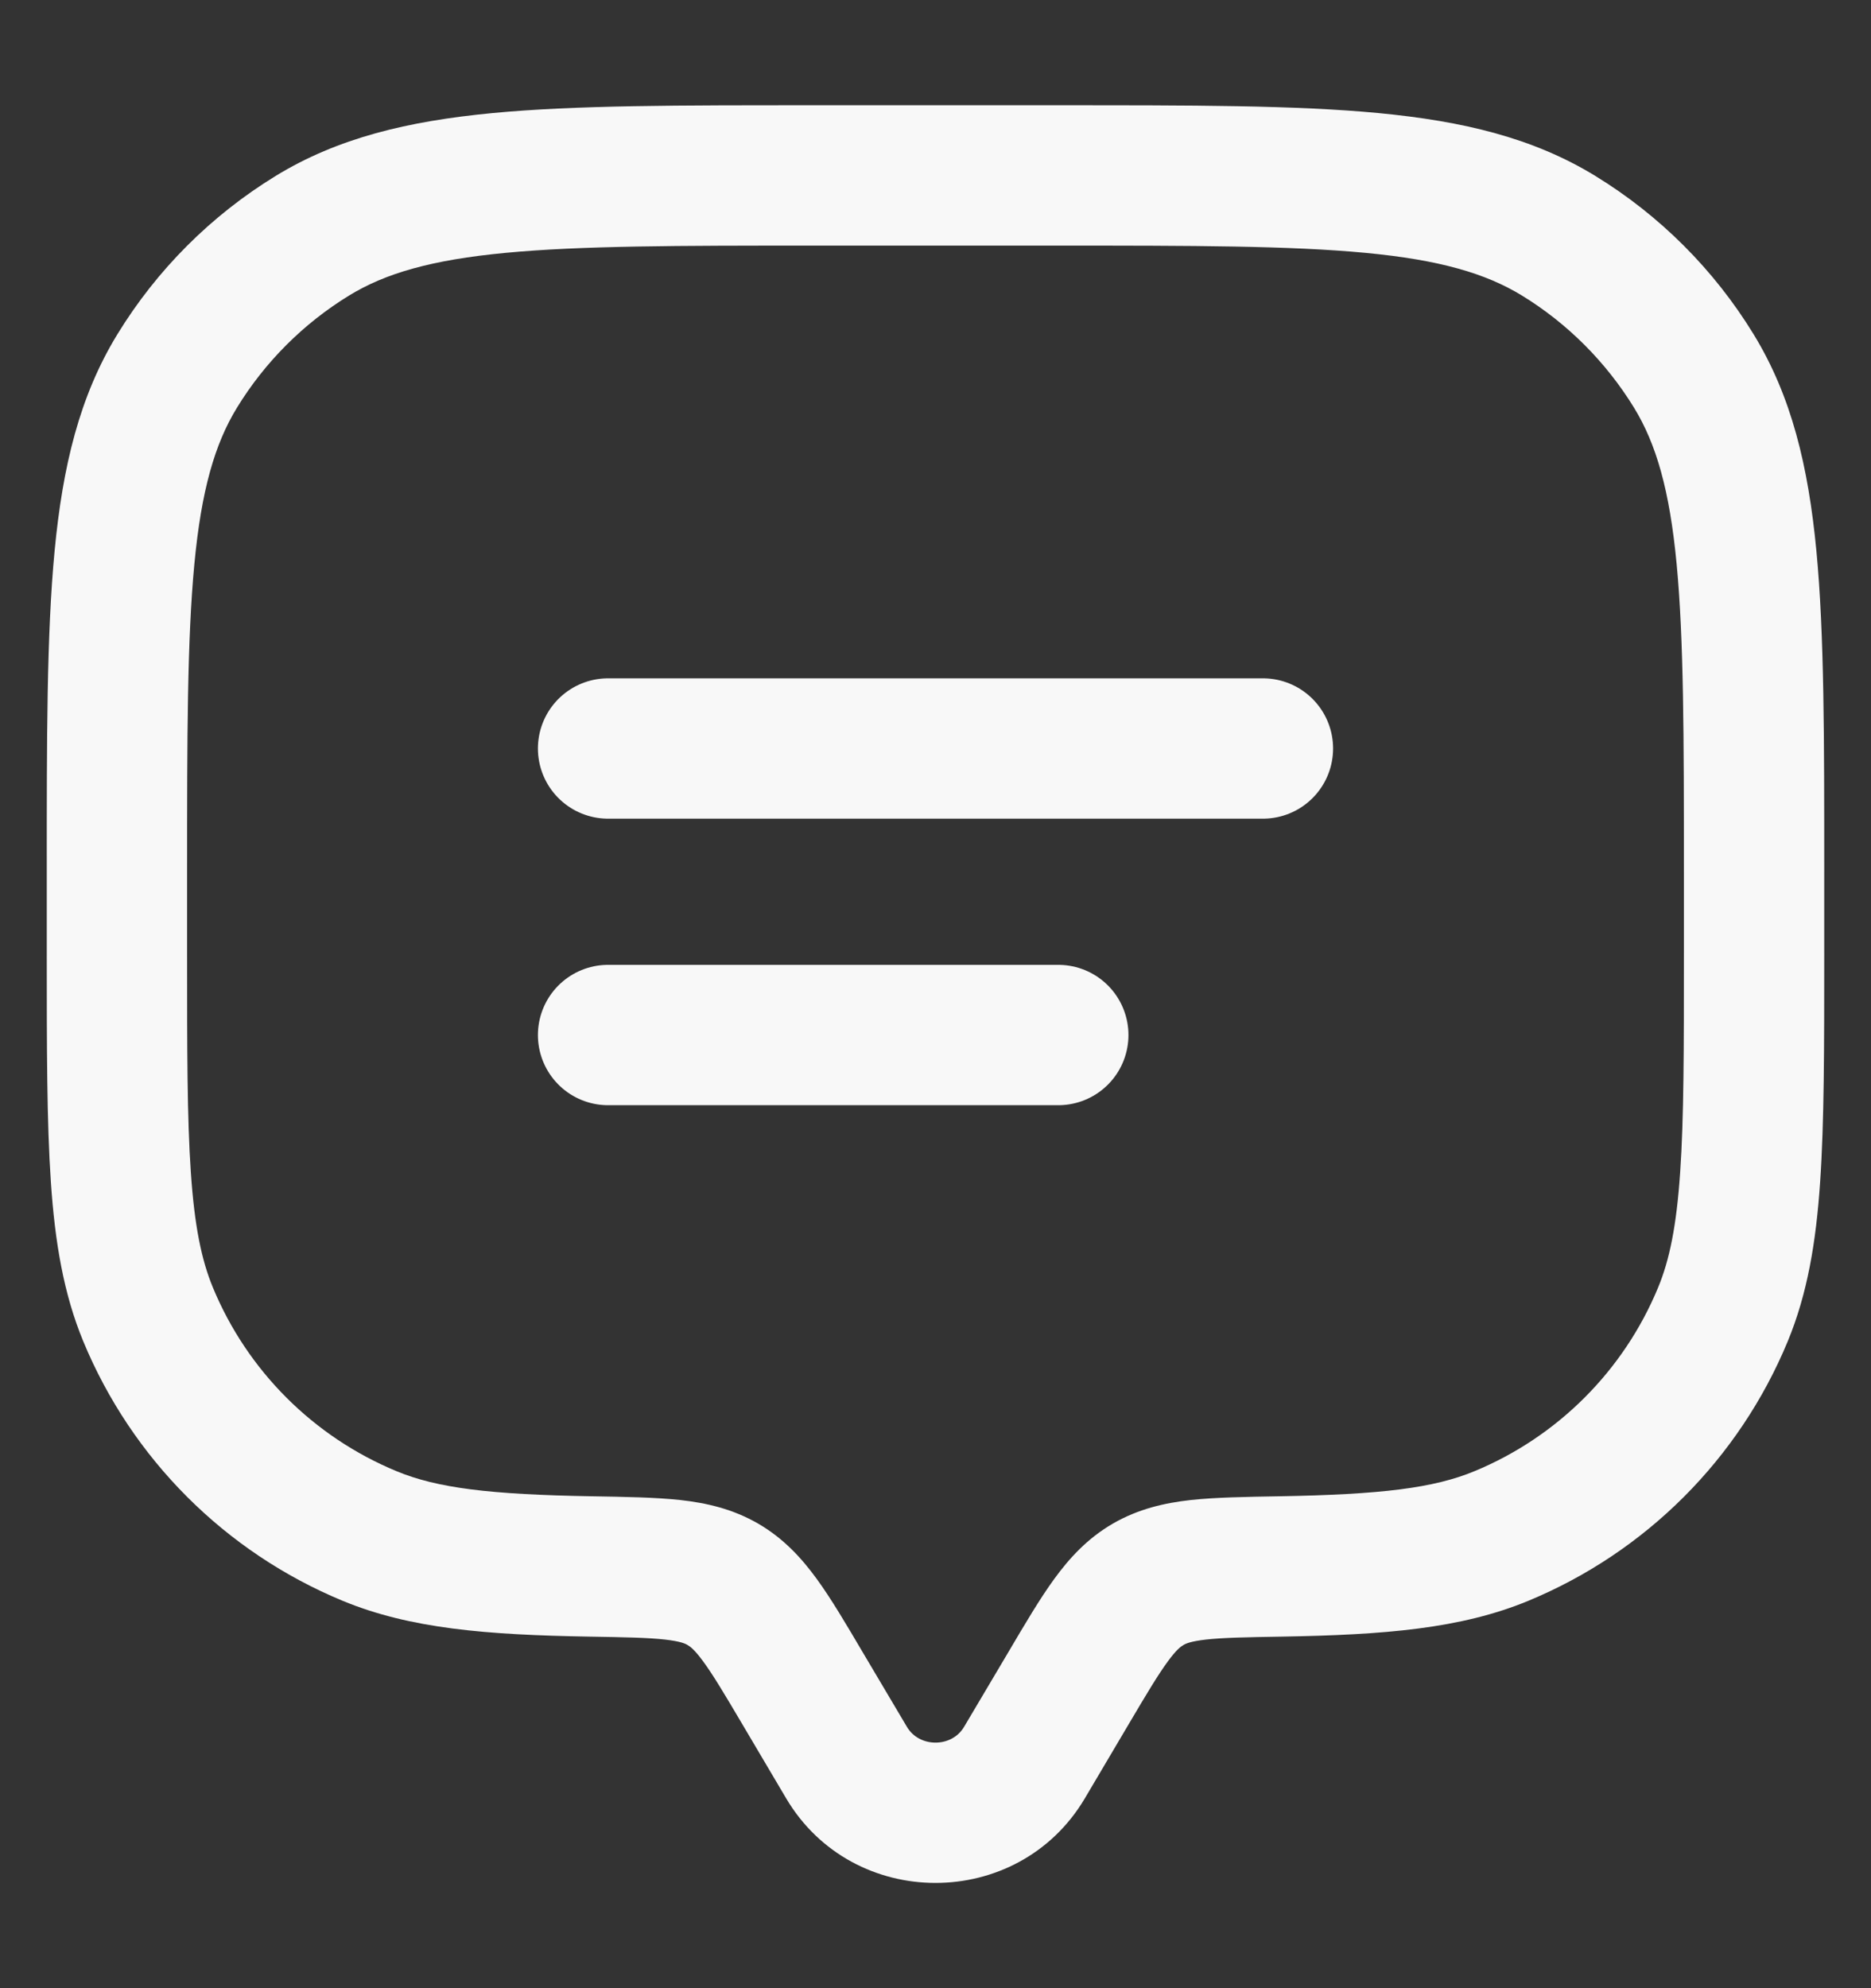 <svg width="16" height="17" viewBox="0 0 16 17" fill="none" xmlns="http://www.w3.org/2000/svg">
<rect x="0" y="0" width="16" height="17" fill="#333333" stroke="none"/>
<path d="M8.761 15.071L9.277 15.377L8.761 15.071ZM9.14 14.43L8.624 14.125L9.14 14.43ZM6.86 14.43L6.344 14.736L6.344 14.736L6.86 14.43ZM7.239 15.071L7.756 14.766L7.239 15.071ZM1.266 11.239L1.821 11.01H1.821L1.266 11.239ZM5.053 13.394L5.042 13.994L5.053 13.394ZM3.161 13.134L2.931 13.688L2.931 13.688L3.161 13.134ZM14.734 11.239L15.288 11.469L15.288 11.469L14.734 11.239ZM10.947 13.394L10.937 12.794L10.947 13.394ZM12.839 13.134L13.069 13.688H13.069L12.839 13.134ZM13.329 2.016L13.015 2.527L13.329 2.016ZM14.484 3.171L14.996 2.858V2.858L14.484 3.171ZM2.671 2.016L2.358 1.504V1.504L2.671 2.016ZM1.516 3.171L1.004 2.858H1.004L1.516 3.171ZM6.182 13.547L6.484 13.028L6.484 13.028L6.182 13.547ZM9.277 15.377L9.656 14.736L8.624 14.125L8.244 14.766L9.277 15.377ZM6.344 14.736L6.723 15.377L7.756 14.766L7.376 14.125L6.344 14.736ZM8.244 14.766C8.138 14.945 7.862 14.945 7.756 14.766L6.723 15.377C7.294 16.341 8.706 16.341 9.277 15.377L8.244 14.766ZM6.95 2.1H9.05V0.9H6.95V2.1ZM14.4 7.45V8.15H15.6V7.45H14.4ZM1.6 8.15V7.45H0.4V8.15H1.6ZM0.4 8.15C0.4 8.957 0.4 9.593 0.435 10.106C0.47 10.624 0.544 11.062 0.712 11.469L1.821 11.01C1.723 10.774 1.663 10.482 1.632 10.024C1.6 9.561 1.6 8.974 1.6 8.15H0.4ZM5.063 12.794C4.184 12.779 3.737 12.723 3.39 12.579L2.931 13.688C3.509 13.927 4.164 13.979 5.042 13.994L5.063 12.794ZM0.712 11.469C1.128 12.474 1.926 13.272 2.931 13.688L3.39 12.579C2.68 12.285 2.115 11.72 1.821 11.01L0.712 11.469ZM14.4 8.15C14.4 8.974 14.4 9.561 14.368 10.024C14.337 10.482 14.277 10.774 14.179 11.01L15.288 11.469C15.456 11.062 15.53 10.624 15.565 10.106C15.6 9.593 15.6 8.957 15.6 8.15H14.4ZM10.958 13.994C11.836 13.979 12.491 13.927 13.069 13.688L12.61 12.579C12.263 12.723 11.816 12.779 10.937 12.794L10.958 13.994ZM14.179 11.01C13.885 11.72 13.32 12.285 12.61 12.579L13.069 13.688C14.074 13.272 14.872 12.474 15.288 11.469L14.179 11.01ZM9.05 2.1C10.207 2.1 11.033 2.101 11.676 2.162C12.31 2.222 12.704 2.337 13.015 2.527L13.642 1.504C13.111 1.179 12.512 1.036 11.79 0.967C11.077 0.899 10.184 0.9 9.05 0.9V2.1ZM15.6 7.45C15.6 6.316 15.601 5.423 15.533 4.71C15.464 3.988 15.321 3.389 14.996 2.858L13.973 3.485C14.163 3.795 14.278 4.19 14.338 4.824C14.399 5.467 14.4 6.293 14.4 7.45H15.6ZM13.015 2.527C13.405 2.766 13.733 3.095 13.973 3.485L14.996 2.858C14.658 2.306 14.194 1.842 13.642 1.504L13.015 2.527ZM6.95 0.9C5.816 0.9 4.923 0.899 4.21 0.967C3.488 1.036 2.889 1.179 2.358 1.504L2.985 2.527C3.295 2.337 3.69 2.222 4.324 2.162C4.967 2.101 5.793 2.1 6.95 2.1V0.9ZM1.6 7.45C1.6 6.293 1.601 5.467 1.662 4.824C1.722 4.19 1.837 3.795 2.027 3.485L1.004 2.858C0.679 3.389 0.536 3.988 0.467 4.71C0.399 5.423 0.4 6.316 0.4 7.45H1.6ZM2.358 1.504C1.806 1.842 1.342 2.306 1.004 2.858L2.027 3.485C2.266 3.095 2.595 2.766 2.985 2.527L2.358 1.504ZM7.376 14.125C7.235 13.886 7.108 13.67 6.984 13.5C6.853 13.32 6.699 13.153 6.484 13.028L5.88 14.066C5.901 14.078 5.939 14.104 6.014 14.207C6.097 14.32 6.191 14.477 6.344 14.736L7.376 14.125ZM5.042 13.994C5.351 13.999 5.542 14.003 5.686 14.019C5.819 14.034 5.861 14.054 5.88 14.066L6.484 13.028C6.266 12.902 6.042 12.851 5.818 12.826C5.605 12.803 5.35 12.799 5.063 12.794L5.042 13.994ZM9.656 14.736C9.809 14.477 9.903 14.32 9.986 14.207C10.061 14.104 10.099 14.078 10.12 14.066L9.516 13.028C9.301 13.153 9.147 13.32 9.016 13.5C8.892 13.67 8.765 13.886 8.624 14.125L9.656 14.736ZM10.937 12.794C10.65 12.799 10.395 12.803 10.182 12.826C9.958 12.851 9.734 12.902 9.516 13.028L10.12 14.066C10.139 14.054 10.181 14.034 10.314 14.019C10.458 14.003 10.649 13.999 10.958 13.994L10.937 12.794Z" fill="#F8F8F8"/>
<path d="M5.2 6.4H10.8" stroke="#F8F8F8" stroke-width="1.2" stroke-linecap="round"/>
<path d="M5.2 8.85H9.05" stroke="#F8F8F8" stroke-width="1.2" stroke-linecap="round"/>
</svg>
